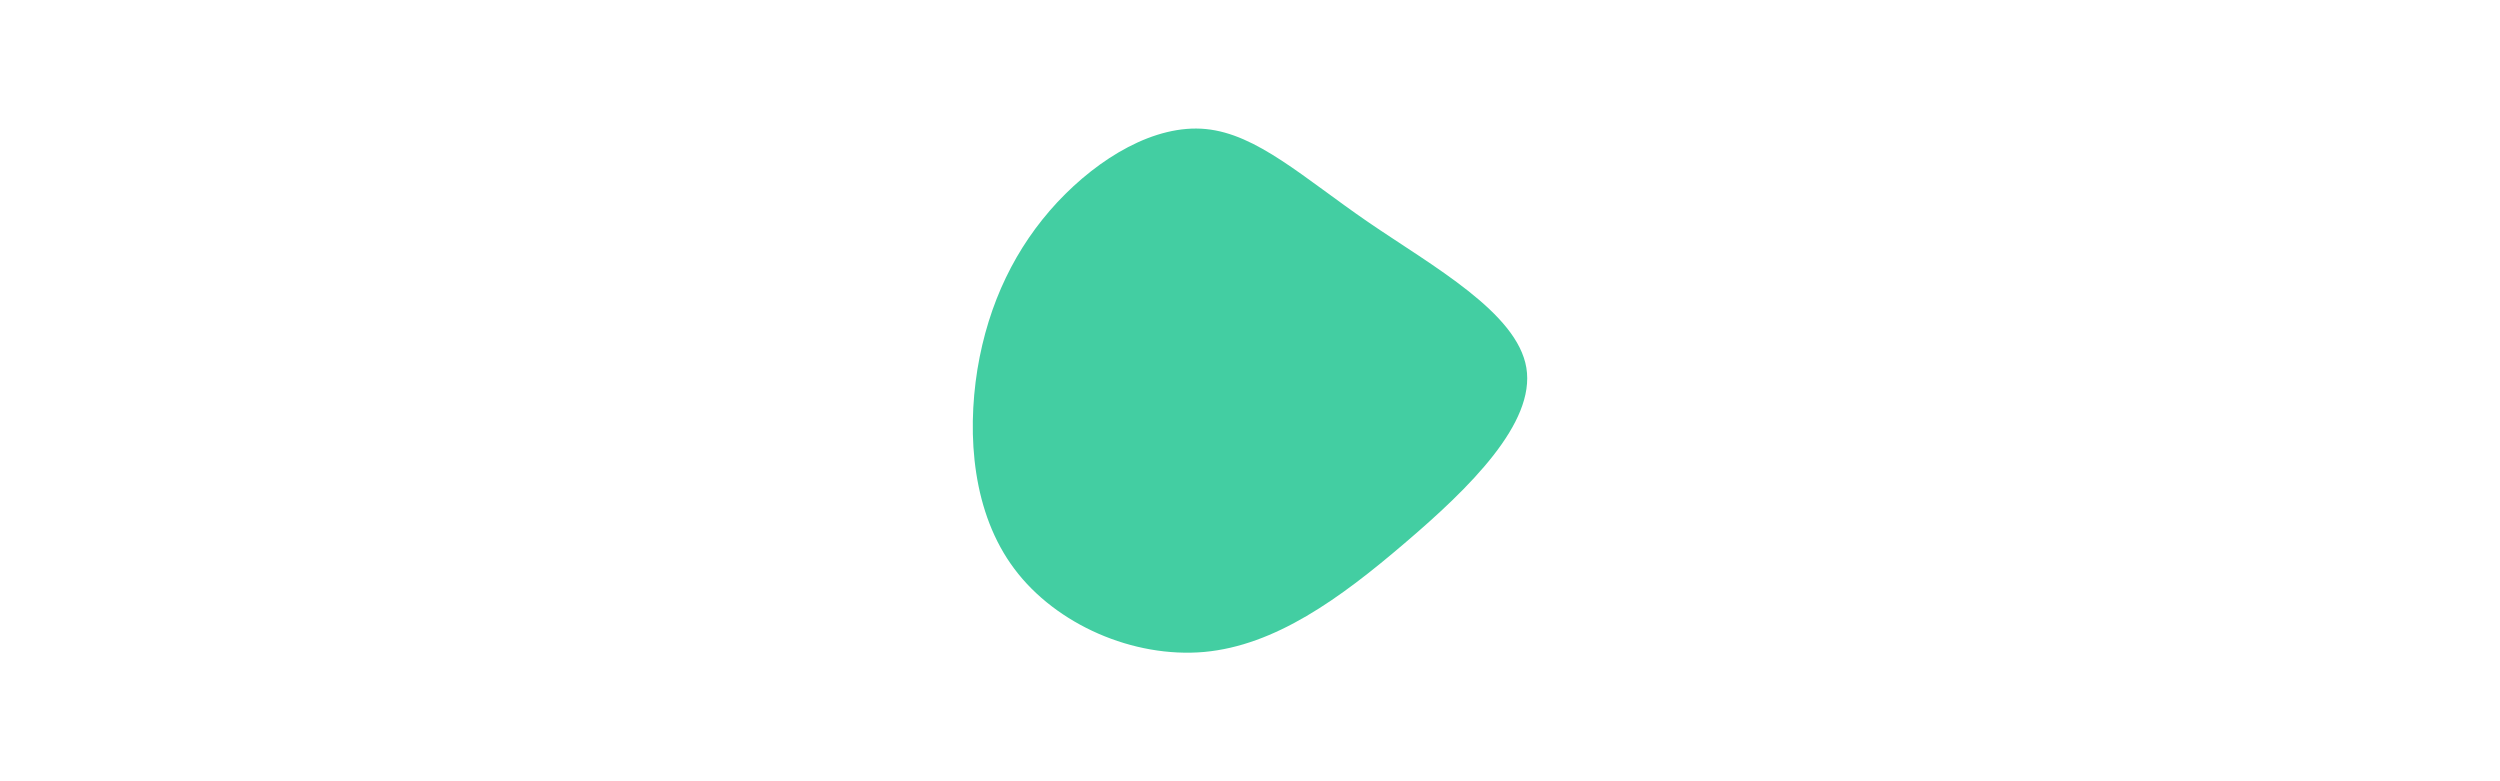 <svg id="visual" viewBox="0 0 960 300" width="960" height="300" xmlns="http://www.w3.org/2000/svg" xmlns:xlink="http://www.w3.org/1999/xlink" version="1.1"><g transform="translate(464.926 137.75)"><path d="M60.4 -52.5C85.4 -35.4 117.7 -17.7 121.2 3.5C124.7 24.7 99.5 49.5 74.5 70.8C49.5 92.2 24.7 110.1 -2.5 112.6C-29.7 115 -59.4 102.1 -75.4 80.7C-91.4 59.4 -93.7 29.7 -89.6 4.1C-85.4 -21.4 -74.9 -42.9 -58.9 -60.1C-42.9 -77.2 -21.4 -90.1 -1.9 -88.2C17.7 -86.3 35.4 -69.7 60.4 -52.5" fill="#43cea2"></path></g></svg>